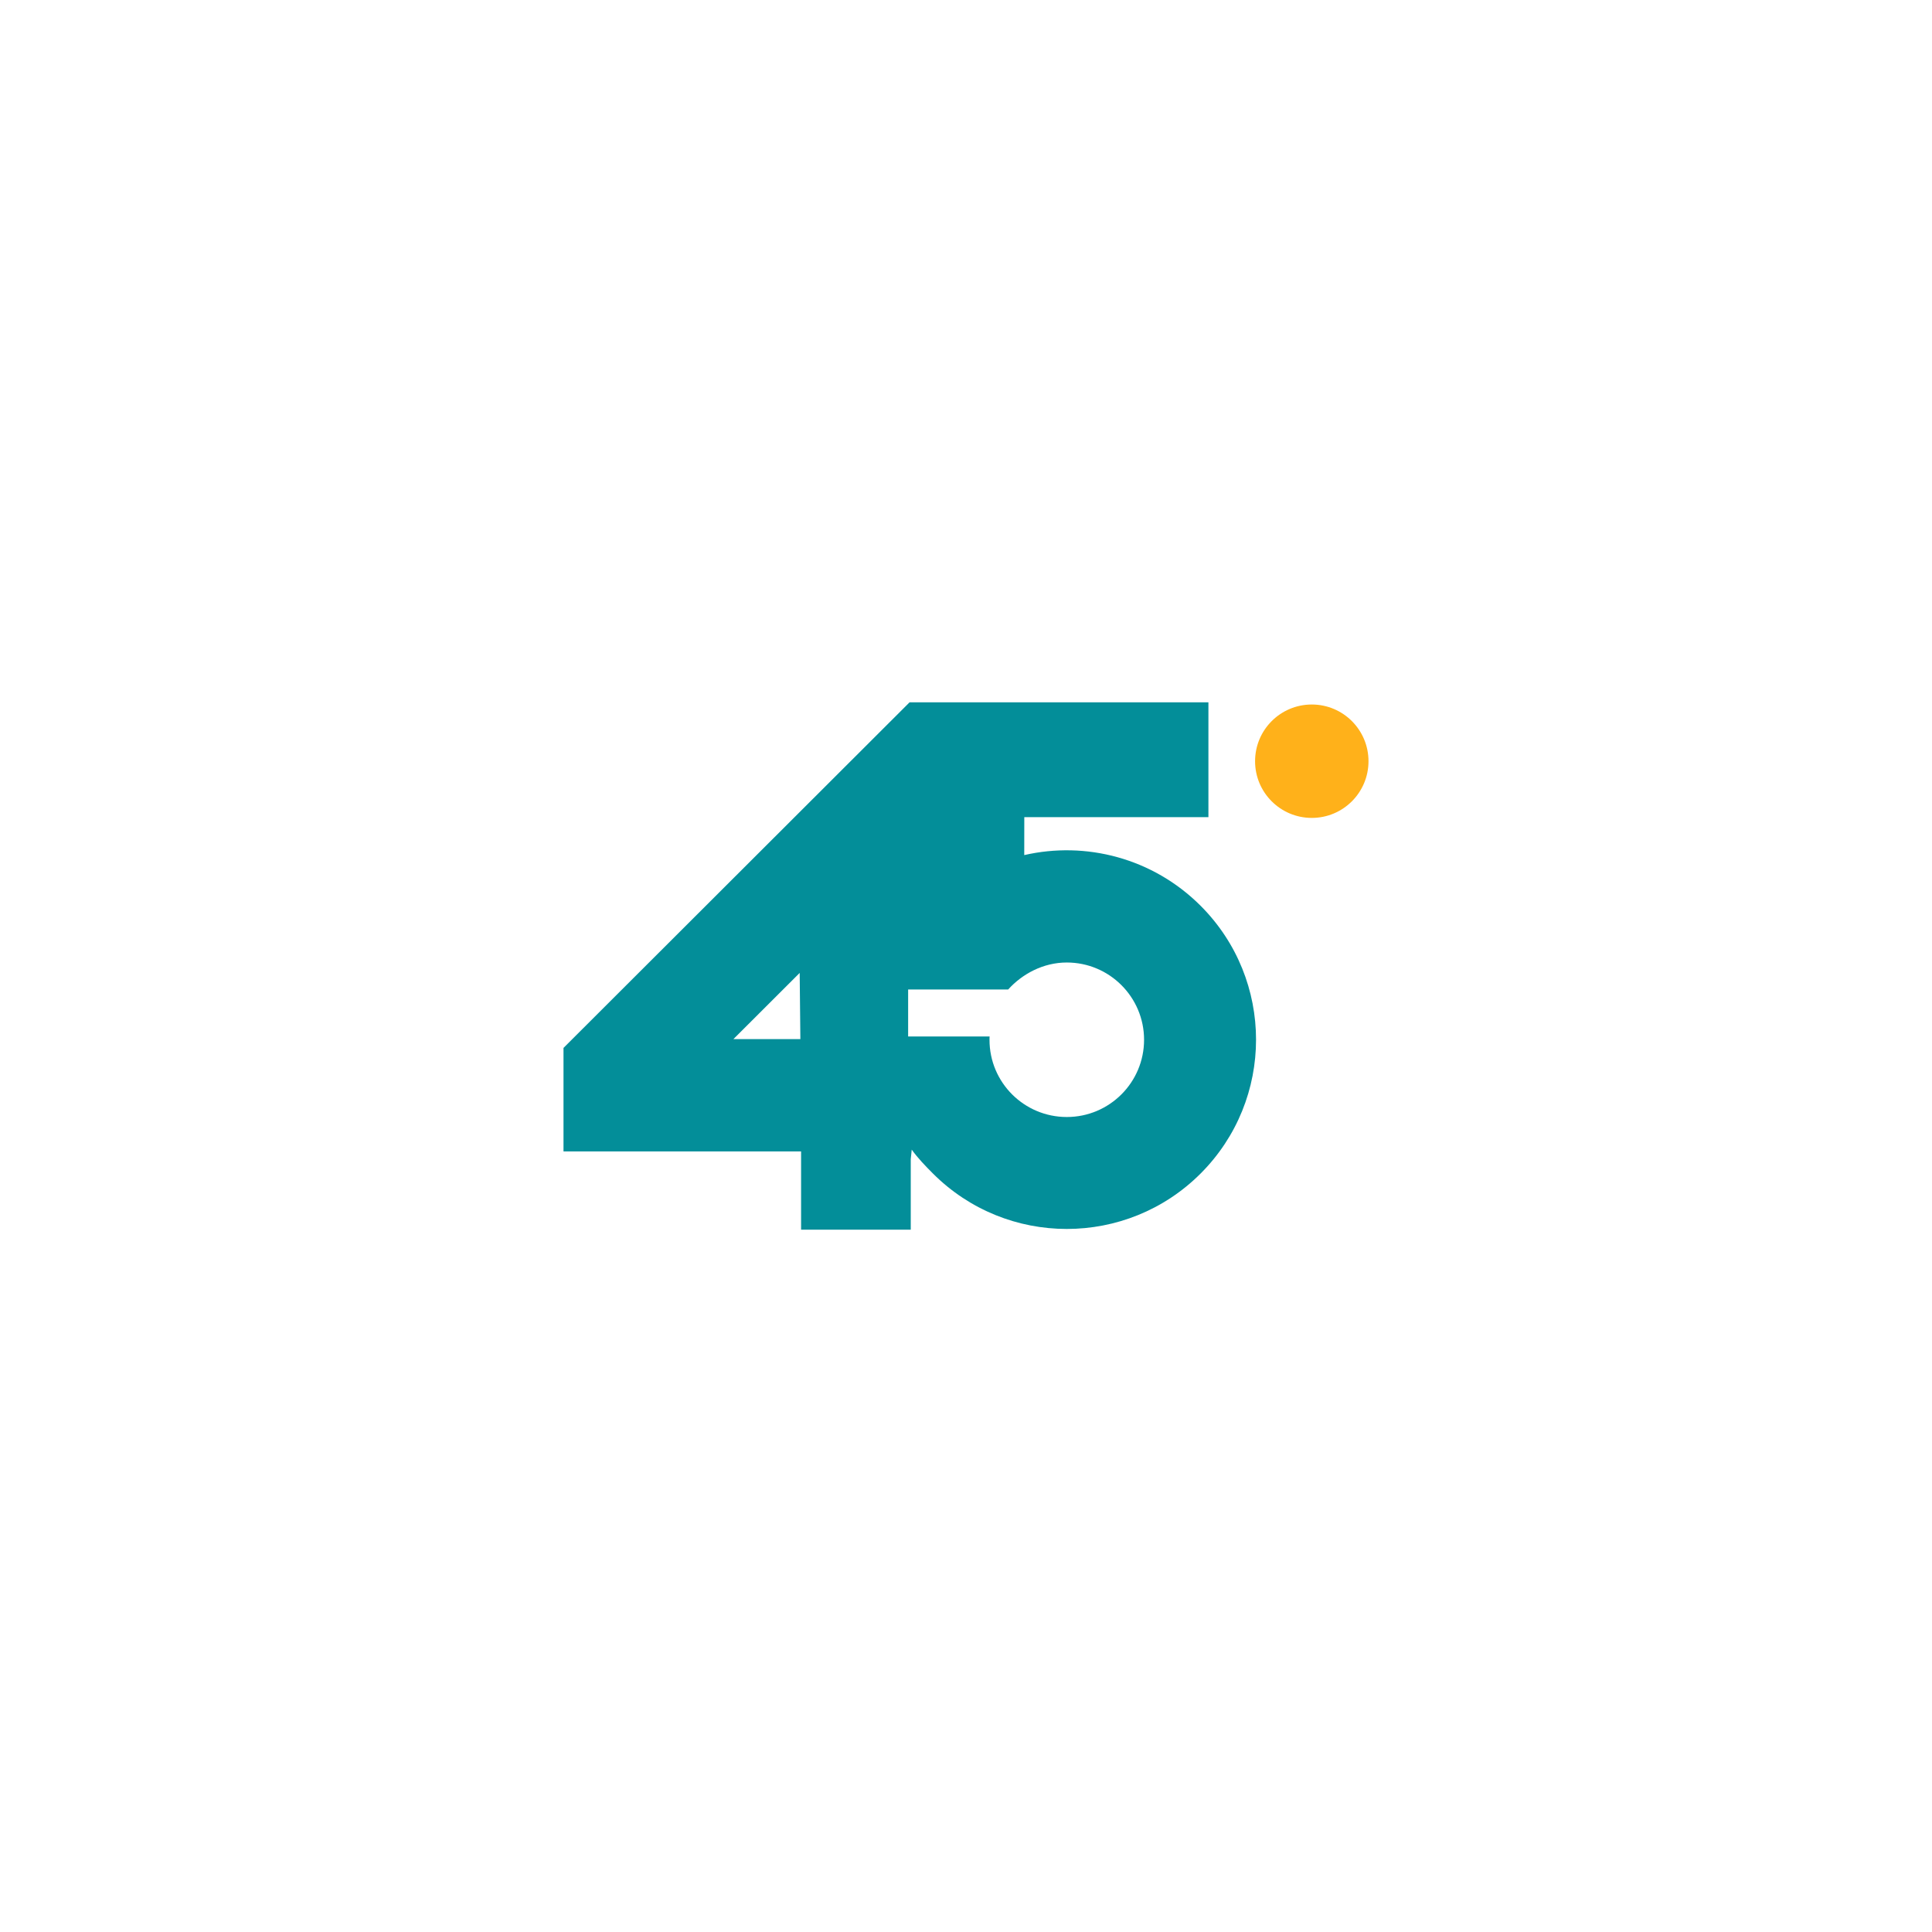 <?xml version="1.0" encoding="utf-8"?>
<!-- Generator: Adobe Illustrator 16.0.4, SVG Export Plug-In . SVG Version: 6.00 Build 0)  -->
<!DOCTYPE svg PUBLIC "-//W3C//DTD SVG 1.1//EN" "http://www.w3.org/Graphics/SVG/1.1/DTD/svg11.dtd">
<svg version="1.1" id="Layer_1" xmlns="http://www.w3.org/2000/svg" xmlns:xlink="http://www.w3.org/1999/xlink" x="0px" y="0px" viewBox="0 0 120 120" enable-background="new 0 0 120 120" xml:space="preserve">
<g>
	<g>
		<g>
			<path fill="#FFB11A" d="M81.478,43.758c-1.946,0-3.523,1.576-3.523,3.523c0,1.945,1.577,3.521,3.523,3.521
				c1.945,0,3.522-1.576,3.522-3.521C85,45.334,83.423,43.758,81.478,43.758z"/>
		</g>
	</g>
	<path fill="#038E99" d="M75.057,43.621v7.135H63.621l-0.003,2.355c3.815-0.875,7.981,0.176,10.954,3.148
		c4.591,4.592,4.591,12.039,0,16.631c-4.59,4.59-12.033,4.59-16.625,0c-0.467-0.467-0.946-0.965-1.318-1.484l-0.06,0.592v4.381
		h-6.812v-4.863H35v-6.428l21.496-21.467H75.057z M49.67,60.43l-4.116,4.111h4.158L49.67,60.43z M66.26,59.783
		c-1.457,0-2.761,0.703-3.641,1.676h-6.213v2.918h5.061c-0.005,0-0.007,0.137-0.007,0.209c0,2.65,2.15,4.793,4.8,4.793
		c2.651,0,4.8-2.148,4.8-4.797C71.06,61.932,68.911,59.783,66.26,59.783z"/>
</g>
</svg>
